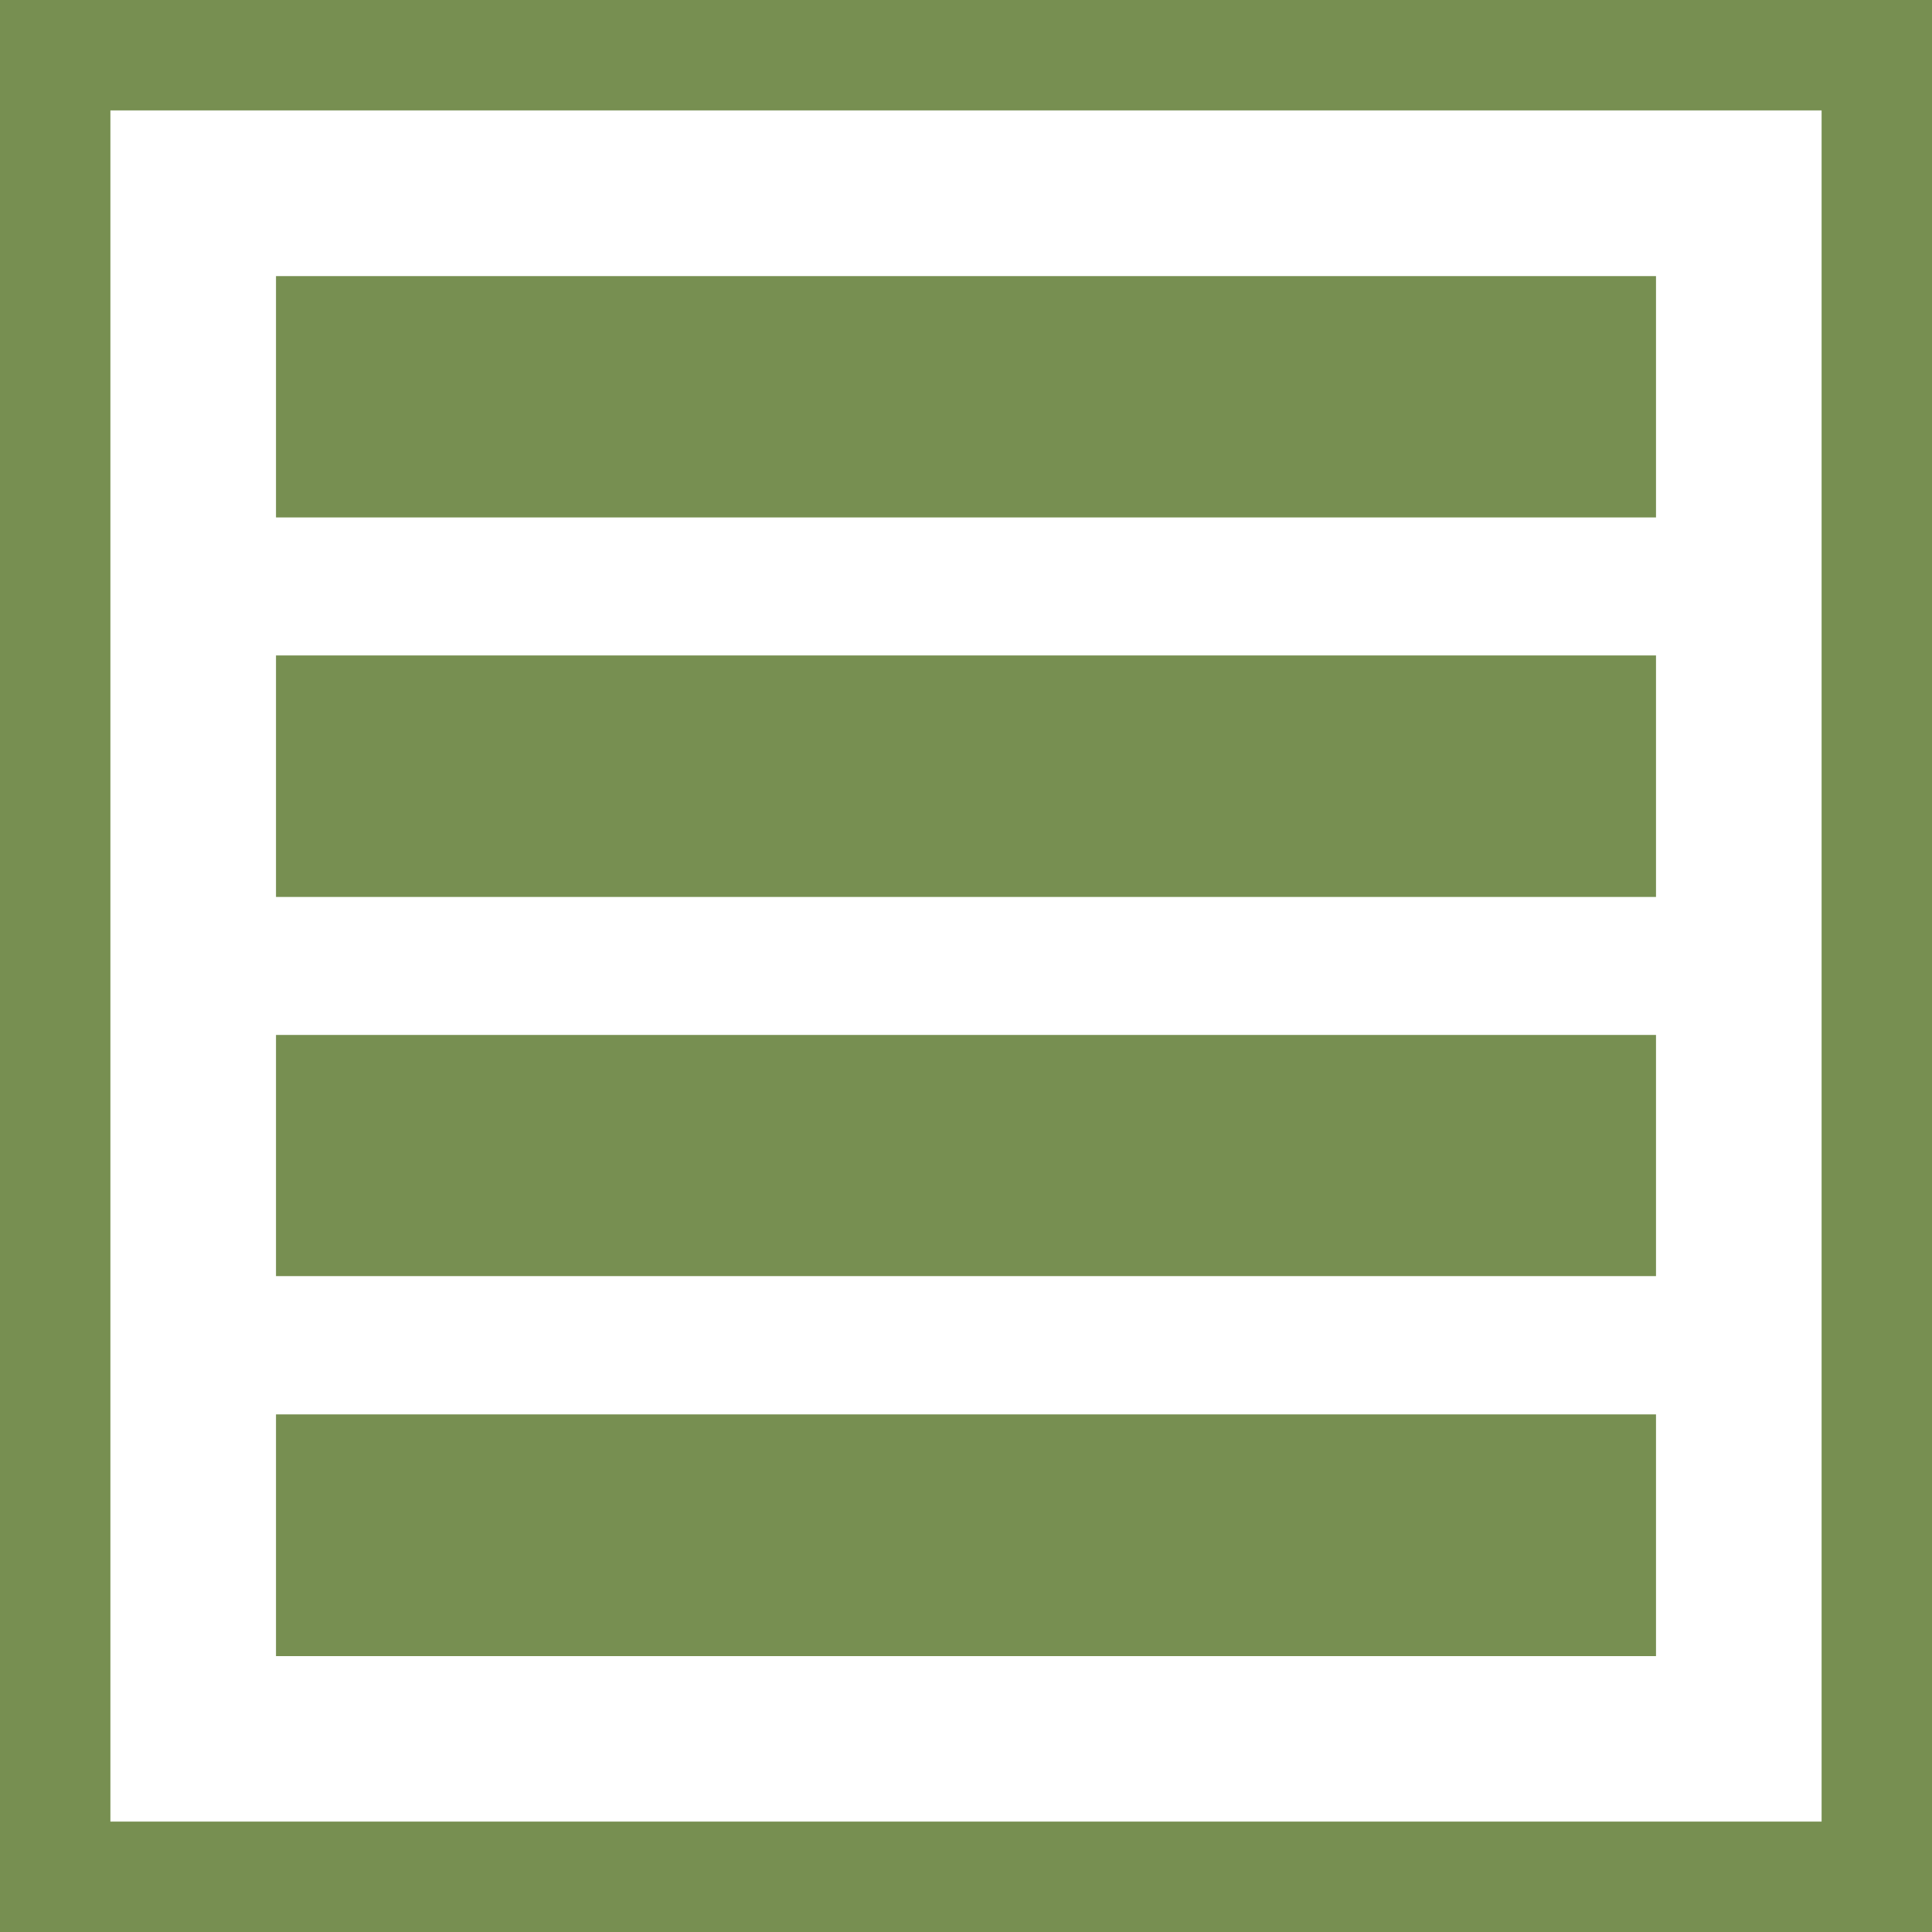 <?xml version="1.0" encoding="iso-8859-1"?>
<!-- Generator: Adobe Illustrator 16.0.0, SVG Export Plug-In . SVG Version: 6.00 Build 0)  -->
<!DOCTYPE svg PUBLIC "-//W3C//DTD SVG 1.1//EN" "http://www.w3.org/Graphics/SVG/1.1/DTD/svg11.dtd">
<svg xmlns="http://www.w3.org/2000/svg" xmlns:xlink="http://www.w3.org/1999/xlink" version="1.1" id="Capa_1" x="0px" y="0px" width="512px" height="512px" viewBox="0 0 35 35" style="enable-background:new 0 0 35 35;" xml:space="preserve">
<g>
	<g>
		<path d="M0,0v35h35V0H0z M33,33H2V2h31V33z" fill="#778f51"/>
		<rect x="5" y="5.002" width="25" height="4.372" fill="#778f51"/>
		<rect x="5" y="11.874" width="25" height="4.375" fill="#778f51"/>
		<rect x="5" y="18.749" width="25" height="4.369" fill="#778f51"/>
		<rect x="5" y="25.623" width="25" height="4.379" fill="#778f51"/>
	</g>
</g>
<g>
</g>
<g>
</g>
<g>
</g>
<g>
</g>
<g>
</g>
<g>
</g>
<g>
</g>
<g>
</g>
<g>
</g>
<g>
</g>
<g>
</g>
<g>
</g>
<g>
</g>
<g>
</g>
<g>
</g>
</svg>
